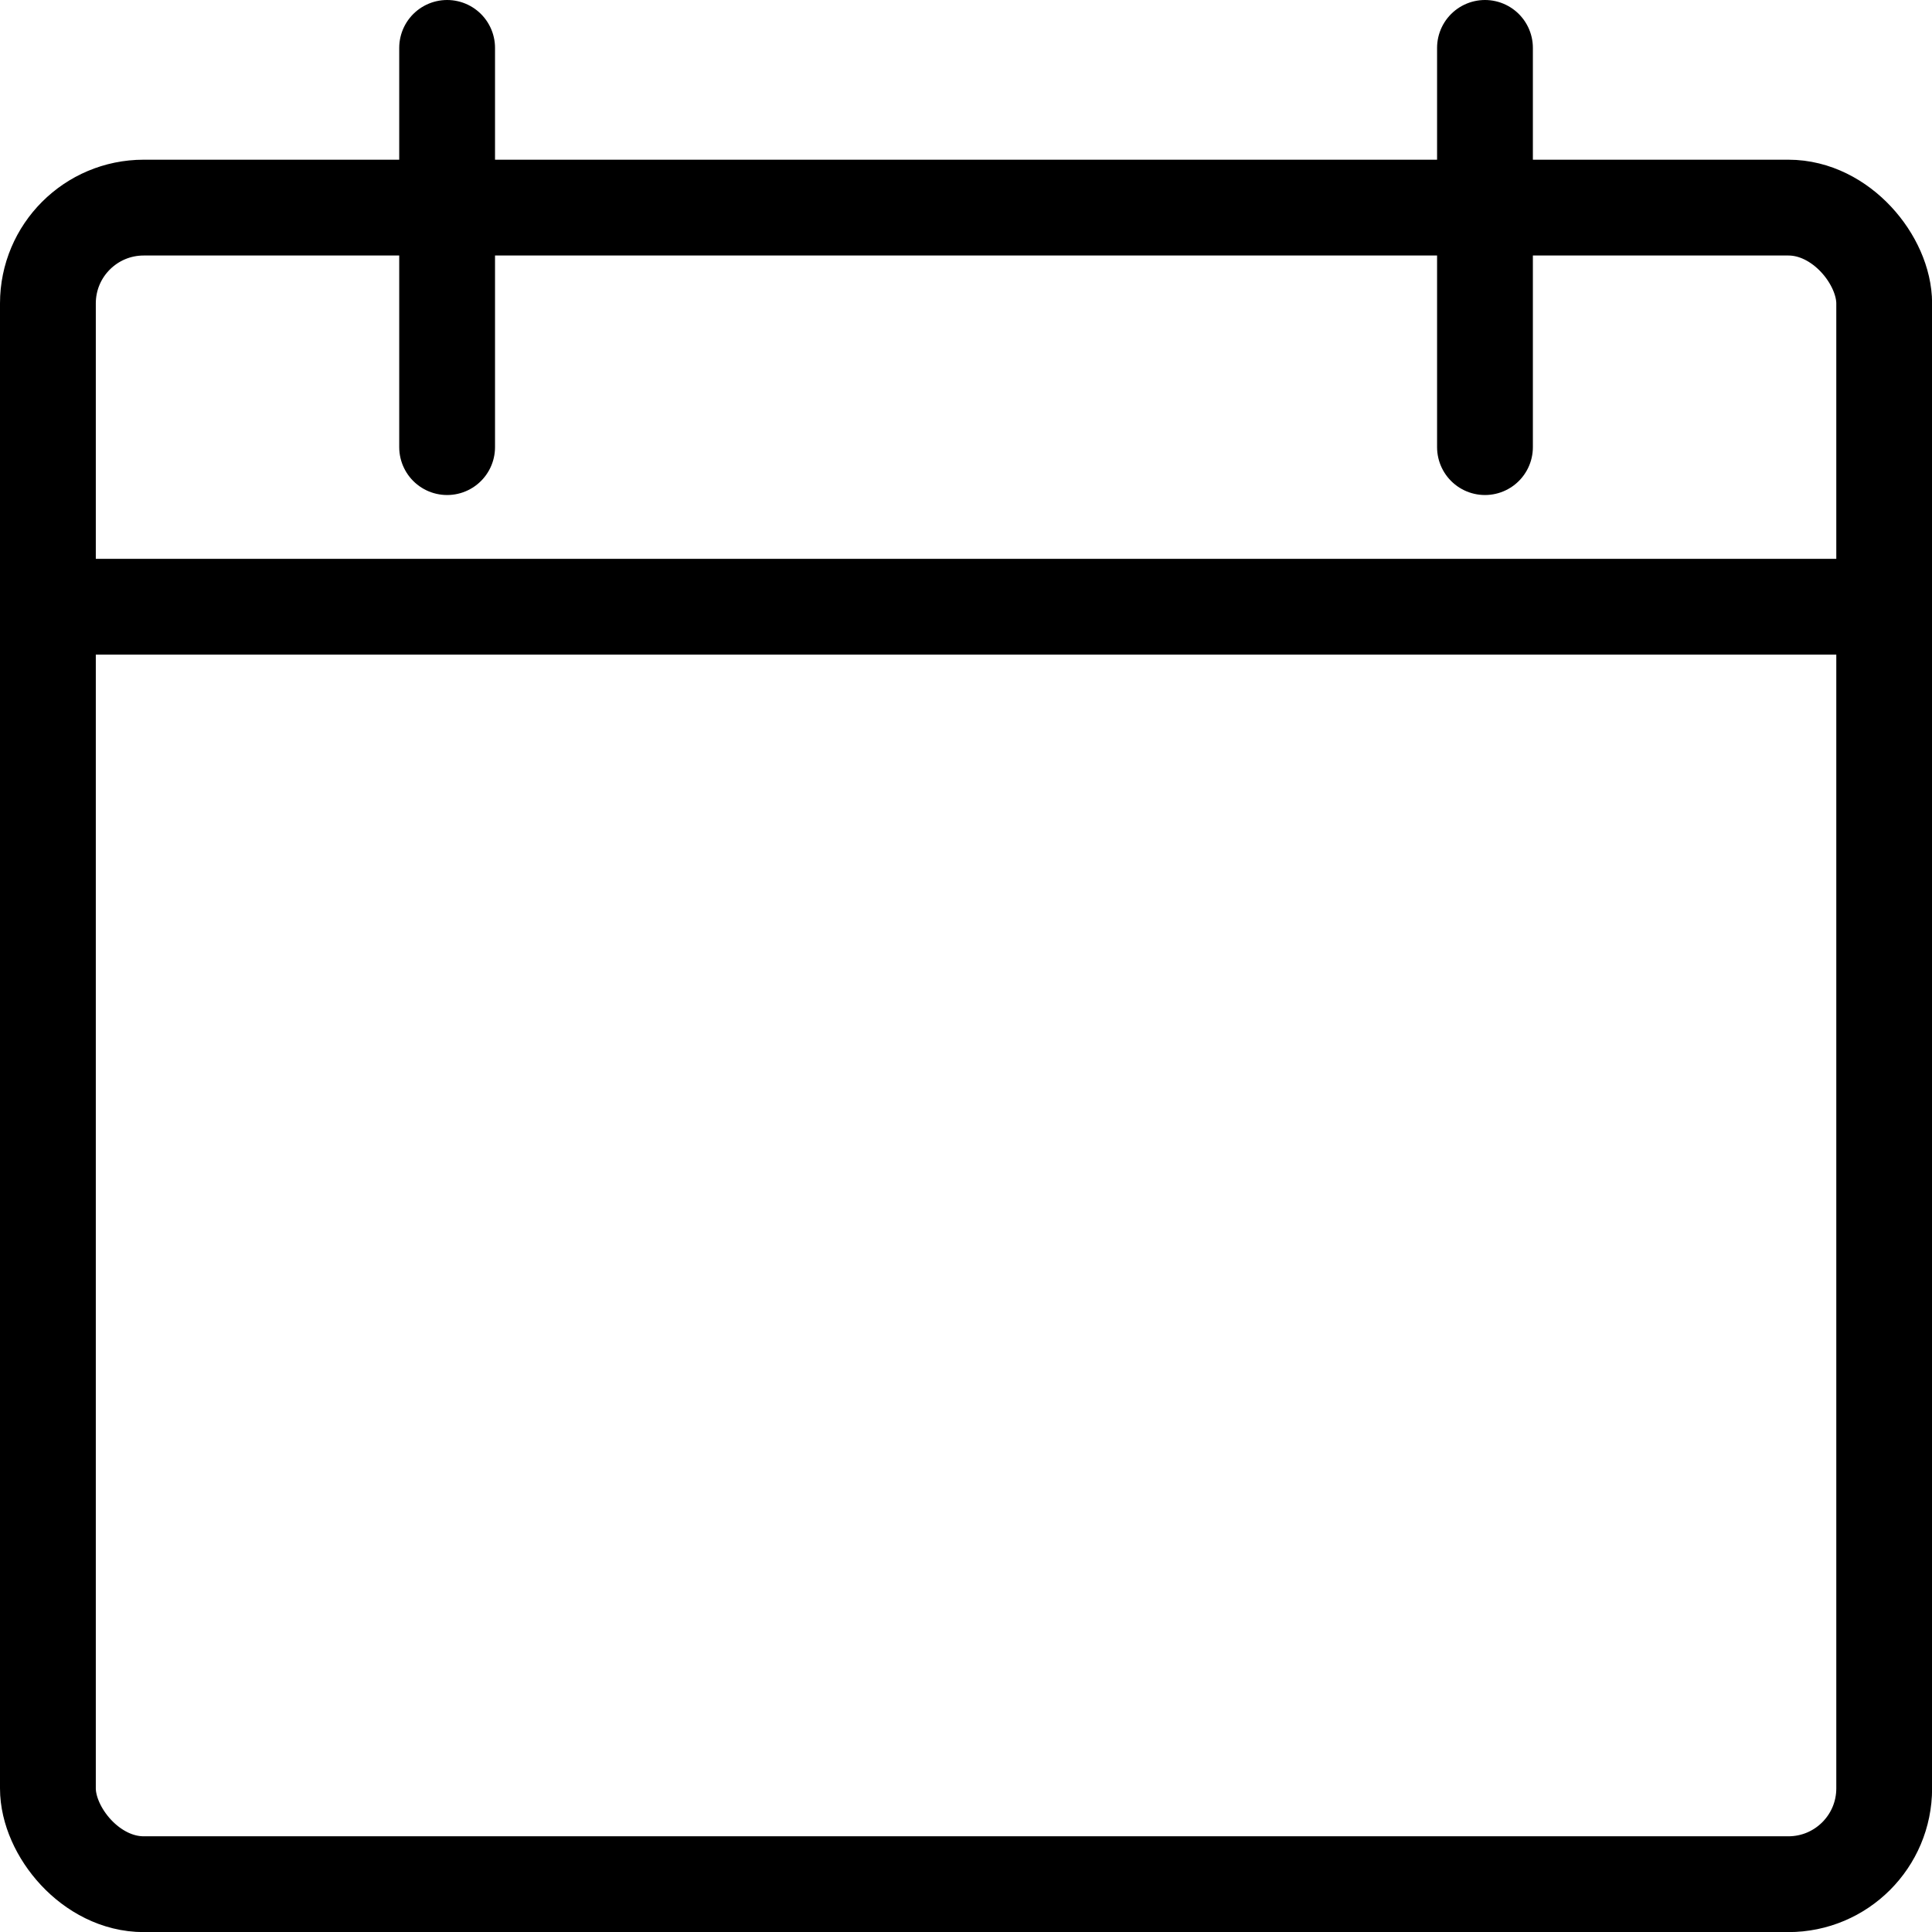 <svg xmlns="http://www.w3.org/2000/svg" width="20.166" height="20.167">
  <g transform="translate(.5 .5)" stroke="currentColor" stroke-linecap="round" stroke-linejoin="round" stroke-miterlimit="10" fill="none">
    <rect width="19.167" height="17.5" rx="1" transform="translate(0 1.667)"/>
    <path d="M4.167 0v4.167"/>
    <path data-name="Shape" d="M15 0v4.167M0 5.833h19.167"/>
  </g>
</svg>
